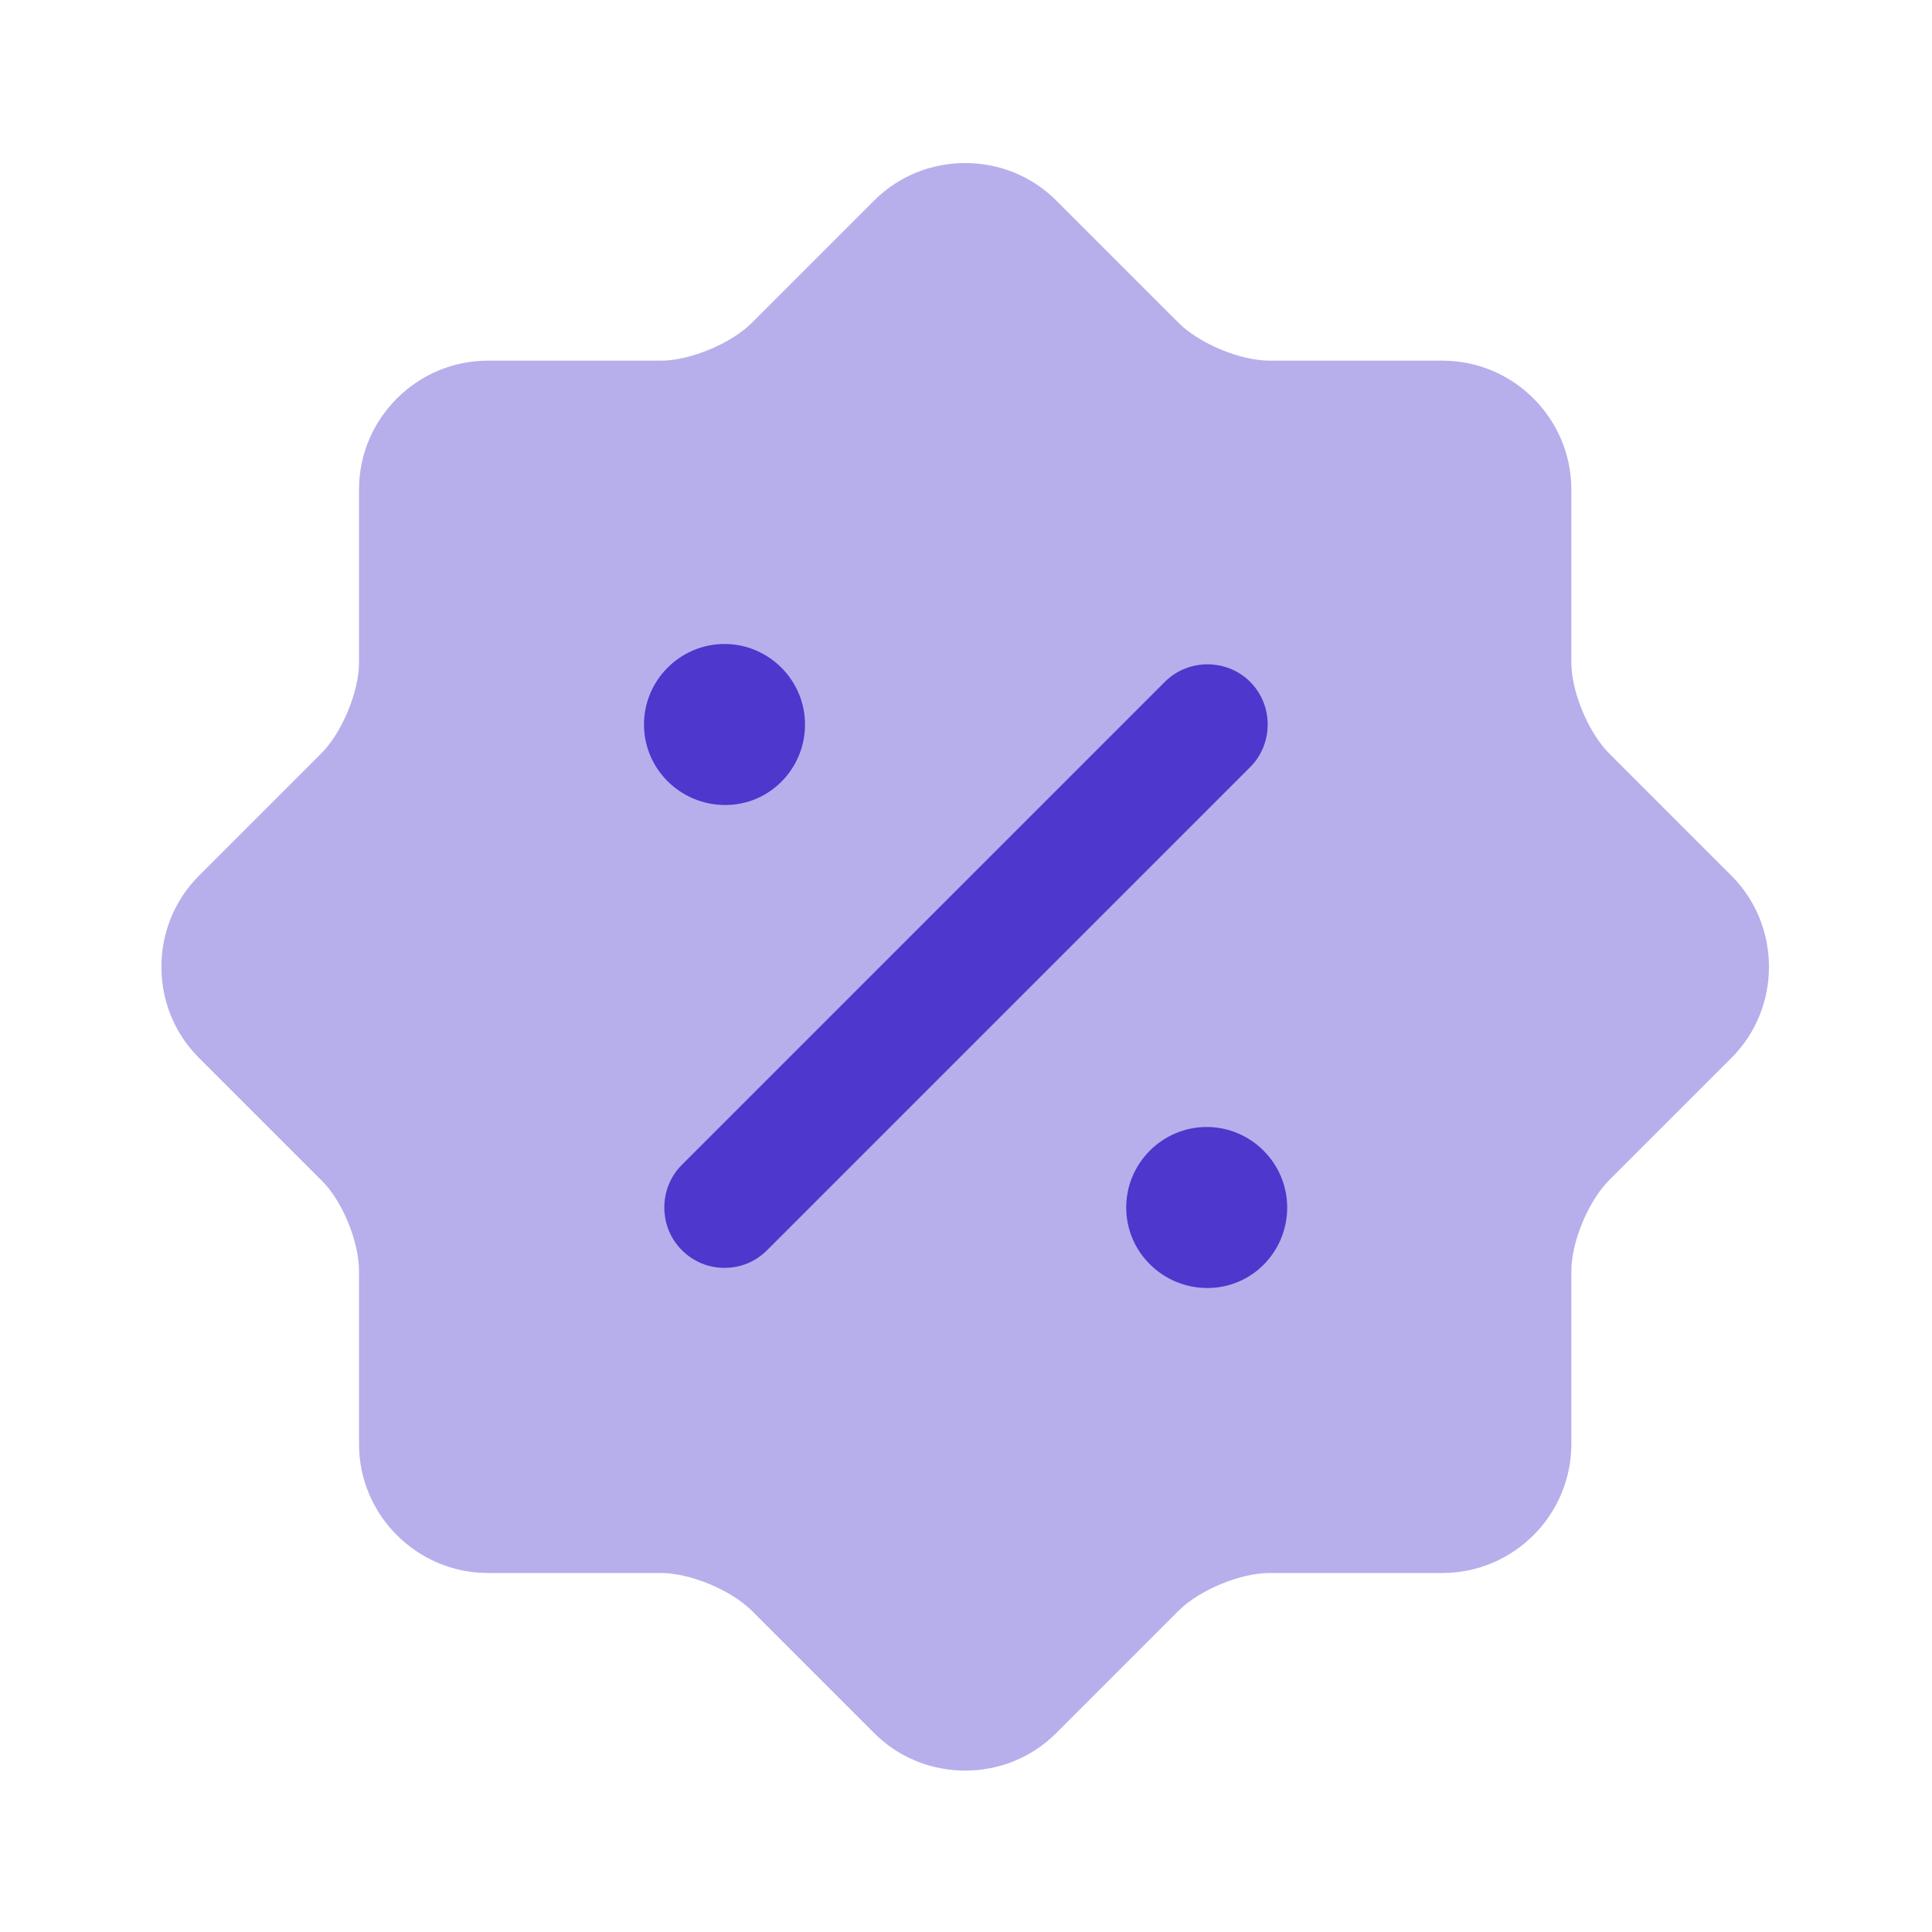 <svg width="40" height="40" viewBox="0 0 40 40" fill="none" xmlns="http://www.w3.org/2000/svg">
<path opacity="0.4" d="M6.65 24.433L4.117 21.9C3.083 20.867 3.083 19.167 4.117 18.133L6.65 15.6C7.083 15.167 7.433 14.317 7.433 13.717V10.133C7.433 8.667 8.633 7.467 10.1 7.467H13.683C14.283 7.467 15.133 7.117 15.567 6.683L18.1 4.15C19.133 3.117 20.834 3.117 21.867 4.15L24.4 6.683C24.834 7.117 25.683 7.467 26.283 7.467H29.867C31.334 7.467 32.533 8.667 32.533 10.133V13.717C32.533 14.317 32.883 15.167 33.317 15.6L35.85 18.133C36.883 19.167 36.883 20.867 35.85 21.9L33.317 24.433C32.883 24.867 32.533 25.717 32.533 26.317V29.9C32.533 31.367 31.334 32.567 29.867 32.567H26.283C25.683 32.567 24.834 32.917 24.4 33.35L21.867 35.883C20.834 36.917 19.133 36.917 18.1 35.883L15.567 33.35C15.133 32.917 14.283 32.567 13.683 32.567H10.1C8.633 32.567 7.433 31.367 7.433 29.9V26.317C7.433 25.7 7.083 24.85 6.65 24.433Z" fill="#4D37CD"/>
<path d="M25 26.667C24.067 26.667 23.317 25.917 23.317 25C23.317 24.083 24.067 23.333 24.983 23.333C25.9 23.333 26.65 24.083 26.65 25C26.65 25.917 25.917 26.667 25 26.667Z" fill="#4D37CD"/>
<path d="M15.017 16.667C14.083 16.667 13.333 15.917 13.333 15C13.333 14.083 14.083 13.333 15 13.333C15.917 13.333 16.667 14.083 16.667 15C16.667 15.917 15.933 16.667 15.017 16.667Z" fill="#4D37CD"/>
<path d="M15 26.25C14.683 26.25 14.367 26.133 14.117 25.883C13.633 25.4 13.633 24.6 14.117 24.117L24.117 14.117C24.6 13.633 25.4 13.633 25.883 14.117C26.367 14.6 26.367 15.4 25.883 15.883L15.883 25.883C15.633 26.133 15.317 26.25 15 26.25Z" fill="#4D37CD"/>
</svg>
